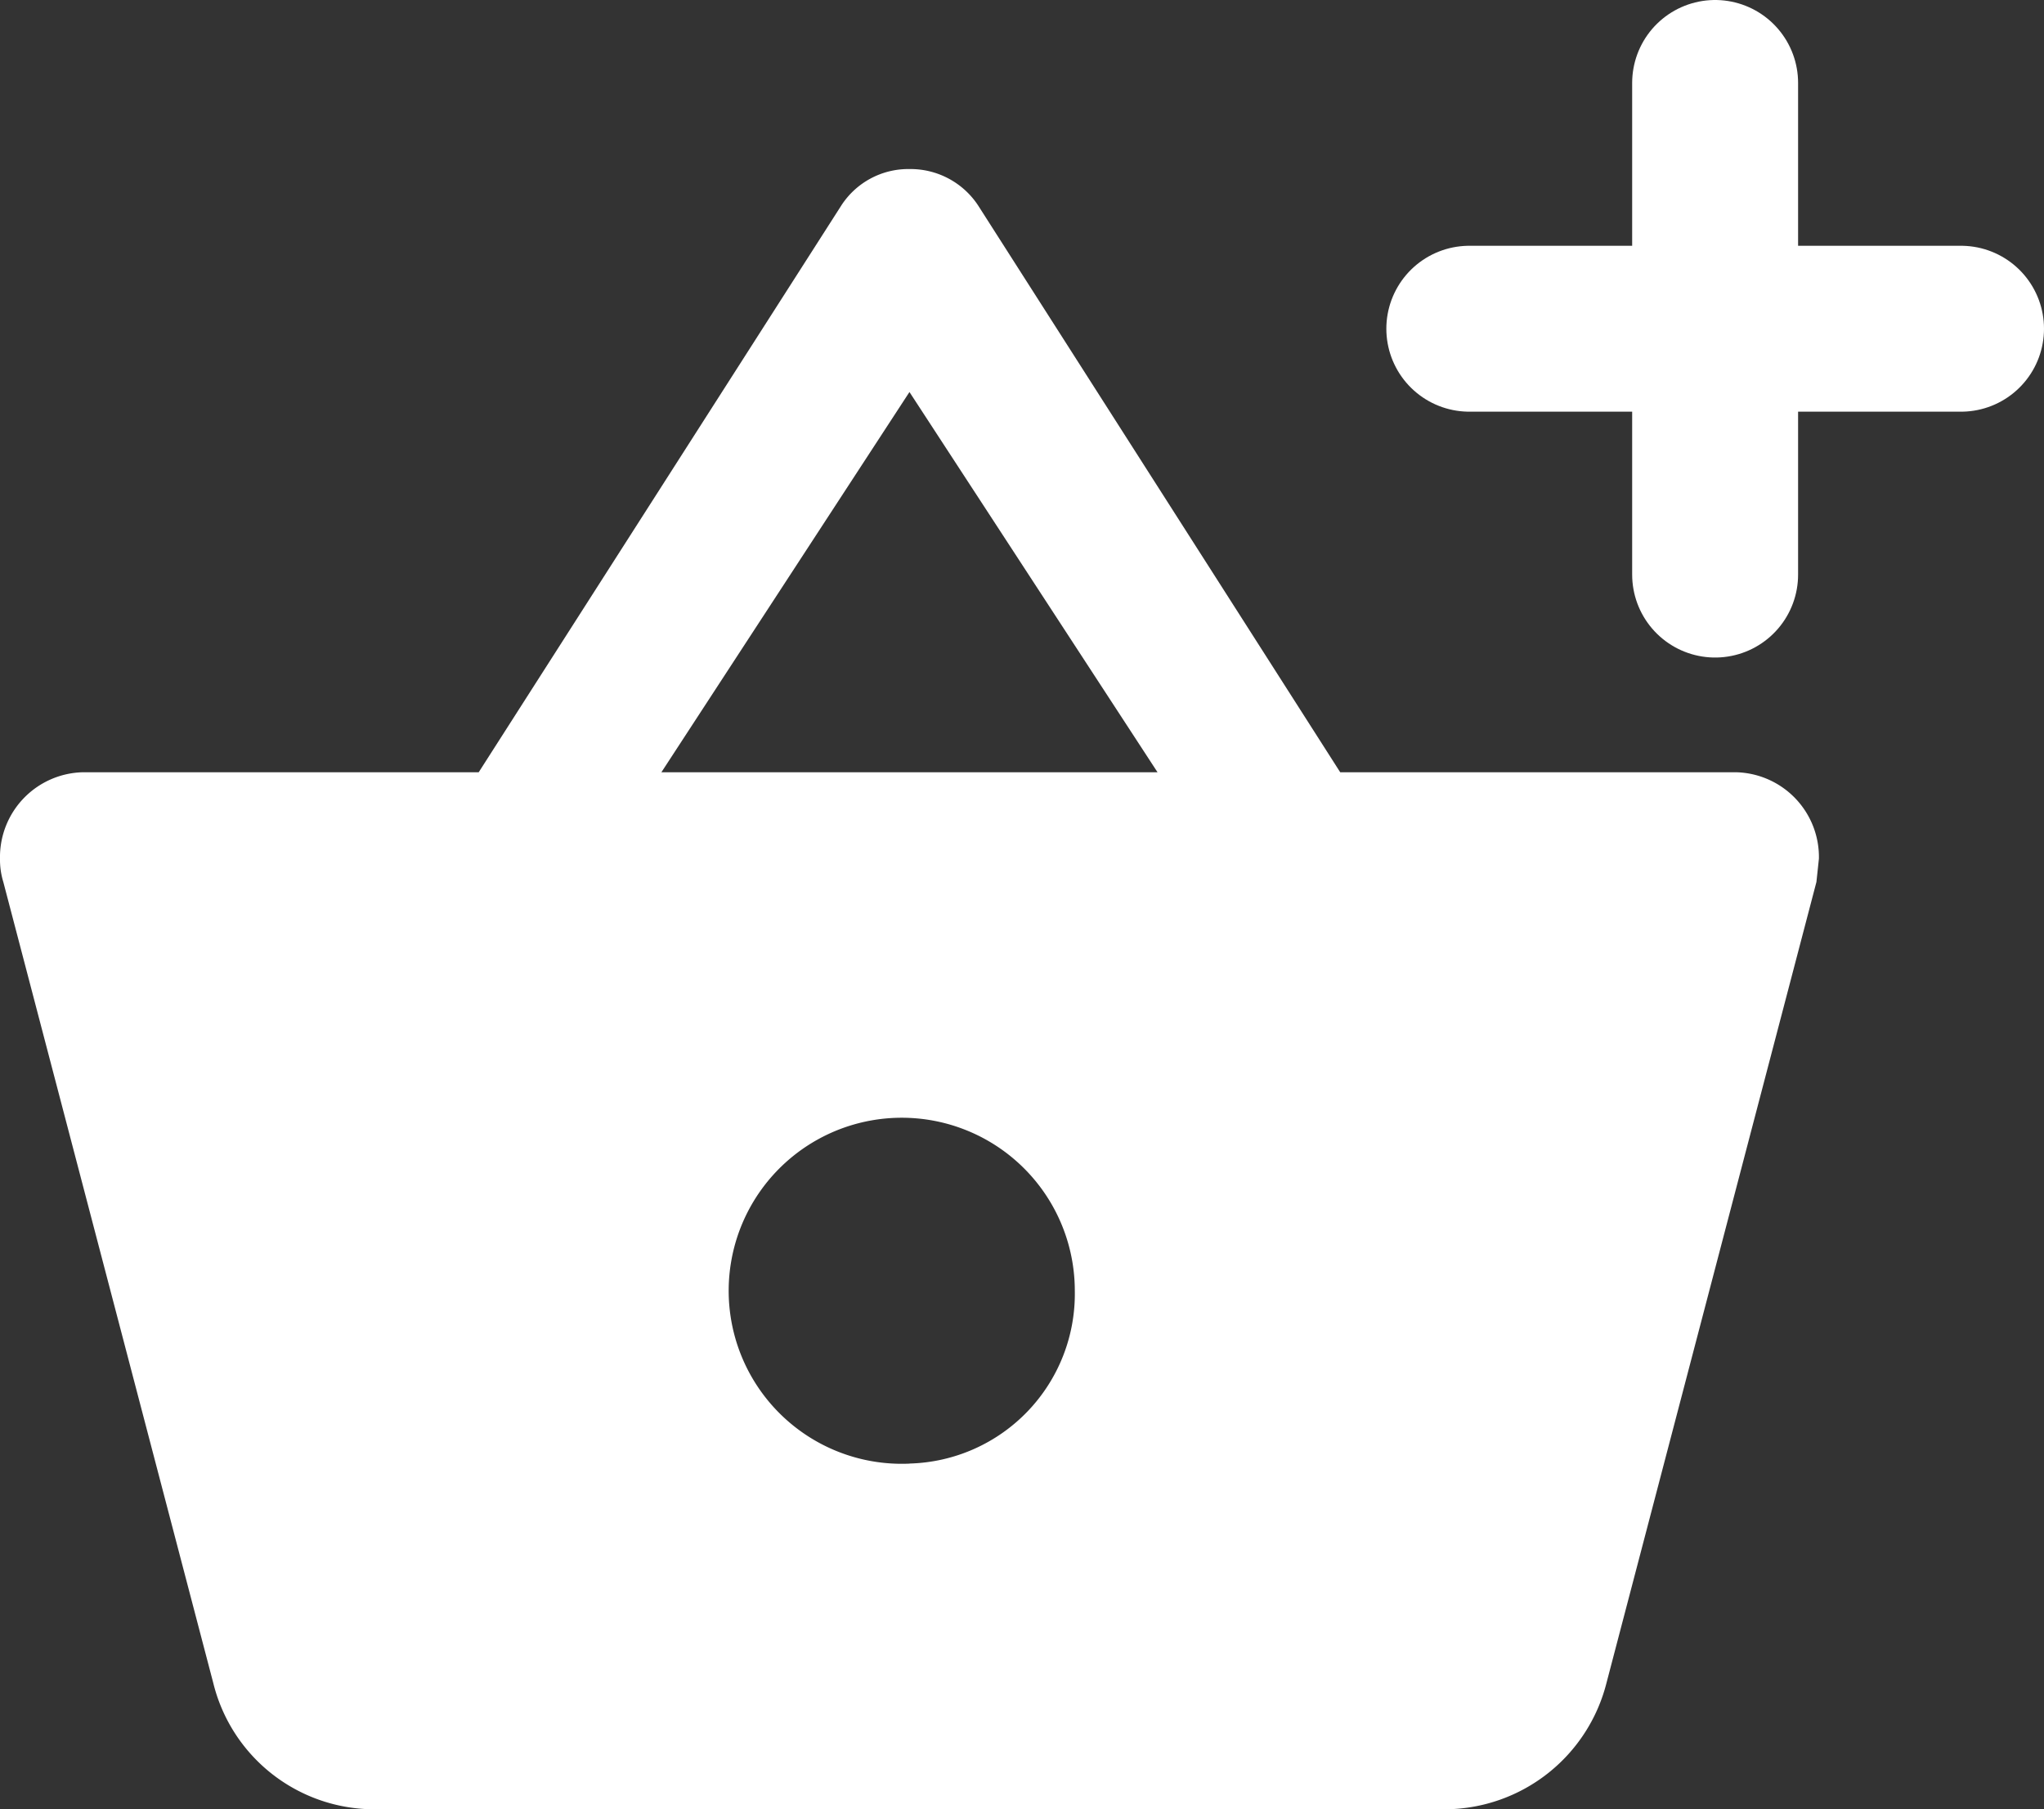 <svg xmlns="http://www.w3.org/2000/svg" width="24.637" height="21.811" viewBox="0 0 24.637 21.811">
  <rect x="0" y="0" width="24.637" height="21.811" fill="#333333" stroke="none"/>
  <g id="Group_147" data-name="Group 147" transform="translate(-3 10)">
    <g id="Group_46" data-name="Group 46" transform="translate(3 -9)">
      <path id="ic_shopping_basket_24px" d="M17.154,9.292,12.789,2.458a.976.976,0,0,0-.827-.438.962.962,0,0,0-.827.448L6.77,9.292H2a1.023,1.023,0,0,0-1,1.042.914.914,0,0,0,.04.281l2.531,9.658a2,2,0,0,0,1.913,1.521H18.44a2.018,2.018,0,0,0,1.923-1.521l2.531-9.658.03-.281a1.023,1.023,0,0,0-1-1.042Zm-8.182,0,2.99-4.584,2.99,4.584Zm2.99,8.335a2.086,2.086,0,1,1,1.993-2.084A2.046,2.046,0,0,1,11.962,17.626Z" transform="translate(-1 -0.982)" fill="#fff"/>
      <g id="Group_32" data-name="Group 32" transform="translate(17.71)">
        <line id="Line_19" data-name="Line 19" y2="5.927" transform="translate(2.963)" fill="none" stroke="#fff" stroke-linecap="round" stroke-width="2"/>
        <line id="Line_20" data-name="Line 20" x1="5.927" transform="translate(0 2.963)" fill="none" stroke="#fff" stroke-linecap="round" stroke-width="2"/>
      </g>
    </g>
  </g>
</svg>
